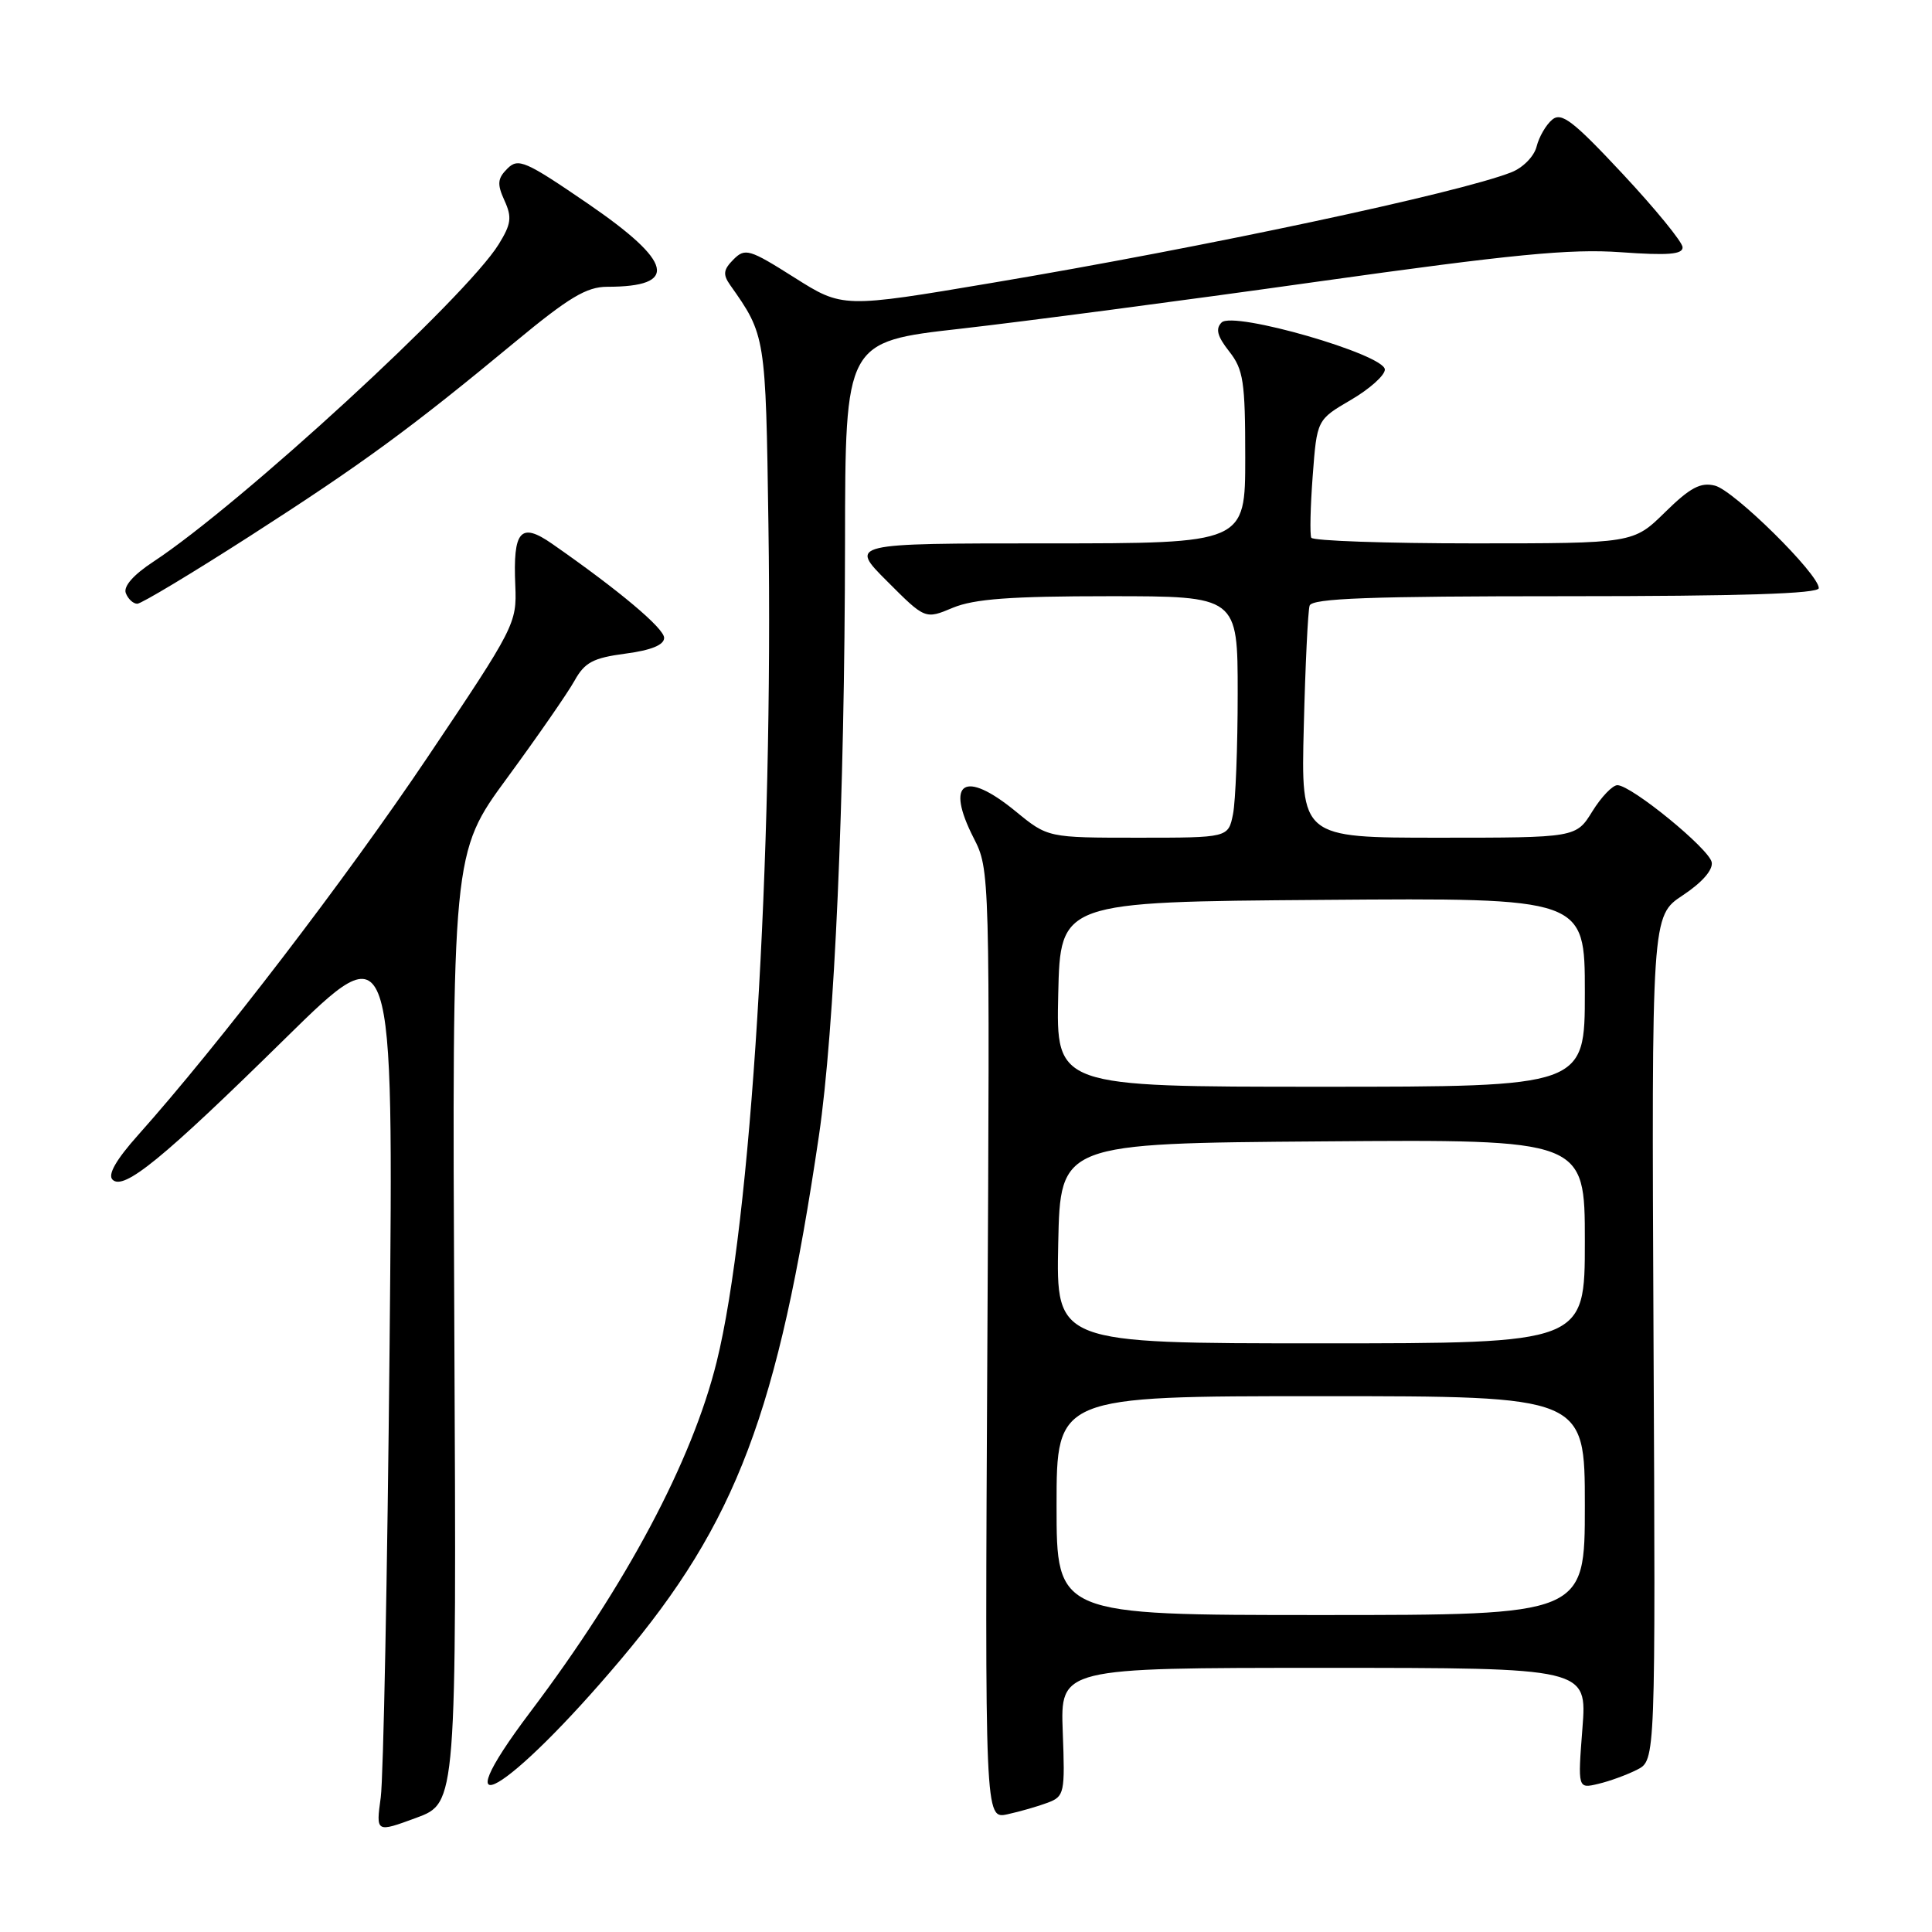 <?xml version="1.0" encoding="UTF-8" standalone="no"?>
<!DOCTYPE svg PUBLIC "-//W3C//DTD SVG 1.1//EN" "http://www.w3.org/Graphics/SVG/1.1/DTD/svg11.dtd" >
<svg xmlns="http://www.w3.org/2000/svg" xmlns:xlink="http://www.w3.org/1999/xlink" version="1.1" viewBox="0 0 256 256">
 <g >
 <path fill="currentColor"
d=" M 60.20 175.97 C 59.90 113.03 59.90 113.03 67.20 103.08 C 71.22 97.60 75.23 91.81 76.12 90.21 C 77.47 87.77 78.58 87.18 82.87 86.61 C 86.29 86.16 88.00 85.46 88.00 84.52 C 88.00 83.25 82.00 78.21 73.15 72.05 C 68.97 69.14 67.96 70.29 68.28 77.60 C 68.49 82.59 68.23 83.11 56.69 100.28 C 45.82 116.46 28.99 138.42 18.29 150.41 C 15.38 153.67 14.25 155.65 14.91 156.31 C 16.39 157.79 21.56 153.57 37.82 137.58 C 52.15 123.50 52.15 123.50 51.62 178.50 C 51.33 208.75 50.80 235.60 50.45 238.17 C 49.81 242.84 49.81 242.84 55.16 240.87 C 60.50 238.90 60.50 238.90 60.20 175.97 Z  M 138.82 238.87 C 141.04 238.03 141.13 237.61 140.82 229.49 C 140.50 221.00 140.50 221.00 175.40 221.00 C 210.30 221.00 210.30 221.00 209.68 229.01 C 209.06 237.02 209.06 237.02 211.78 236.37 C 213.28 236.02 215.60 235.17 216.93 234.49 C 219.37 233.25 219.37 233.25 219.10 177.31 C 218.84 121.37 218.84 121.37 222.98 118.63 C 225.55 116.93 227.00 115.26 226.81 114.25 C 226.47 112.47 216.24 104.11 214.33 104.04 C 213.69 104.02 212.19 105.58 211.00 107.50 C 208.84 111.00 208.84 111.00 190.61 111.00 C 172.38 111.00 172.38 111.00 172.76 96.25 C 172.96 88.14 173.31 80.94 173.53 80.25 C 173.85 79.28 181.52 79.00 207.47 79.00 C 230.70 79.00 241.00 78.67 241.00 77.93 C 241.00 76.07 229.76 64.98 227.24 64.35 C 225.34 63.87 223.96 64.60 220.63 67.87 C 216.42 72.00 216.42 72.00 195.27 72.00 C 183.64 72.00 173.95 71.66 173.75 71.25 C 173.55 70.84 173.63 67.15 173.94 63.06 C 174.50 55.62 174.50 55.62 179.00 52.99 C 181.47 51.55 183.50 49.74 183.50 48.97 C 183.50 46.98 163.42 41.18 161.87 42.73 C 161.03 43.57 161.30 44.56 162.87 46.56 C 164.76 48.96 165.00 50.55 165.00 60.63 C 165.00 72.00 165.00 72.00 138.76 72.00 C 112.52 72.00 112.52 72.00 117.56 77.03 C 122.59 82.07 122.59 82.07 126.26 80.53 C 129.08 79.36 133.92 79.00 146.97 79.00 C 164.00 79.00 164.00 79.00 164.00 91.88 C 164.00 98.96 163.72 106.16 163.38 107.88 C 162.75 111.00 162.75 111.00 150.79 111.00 C 138.84 111.00 138.84 111.00 134.57 107.50 C 127.79 101.95 125.21 103.58 129.01 111.03 C 131.16 115.24 131.17 115.41 130.83 178.15 C 130.50 241.05 130.50 241.05 133.50 240.40 C 135.15 240.04 137.55 239.35 138.82 238.87 Z  M 82.26 219.89 C 97.57 201.74 103.11 187.10 108.51 150.50 C 110.58 136.49 111.93 105.87 111.97 71.89 C 112.00 45.28 112.00 45.28 127.25 43.56 C 135.64 42.61 156.90 39.81 174.50 37.33 C 200.35 33.70 208.09 32.94 214.75 33.42 C 221.03 33.87 222.99 33.71 222.95 32.76 C 222.93 32.07 219.36 27.70 215.03 23.06 C 208.46 16.02 206.91 14.83 205.68 15.85 C 204.86 16.53 203.93 18.13 203.61 19.41 C 203.29 20.71 201.80 22.23 200.26 22.83 C 193.31 25.57 159.61 32.75 131.58 37.46 C 111.66 40.82 111.66 40.82 105.25 36.77 C 99.29 33.00 98.73 32.84 97.19 34.38 C 95.85 35.73 95.76 36.36 96.75 37.77 C 101.45 44.42 101.46 44.49 101.82 69.50 C 102.48 114.10 99.51 162.11 94.96 180.46 C 91.70 193.62 83.01 209.96 70.28 226.83 C 58.07 243.02 67.23 237.72 82.26 219.89 Z  M 33.12 71.03 C 48.06 61.43 54.42 56.77 68.29 45.28 C 75.38 39.41 77.73 38.00 80.46 38.00 C 89.98 38.00 89.23 34.75 77.91 26.99 C 69.61 21.31 68.67 20.90 67.23 22.34 C 65.92 23.65 65.85 24.38 66.84 26.56 C 67.86 28.79 67.74 29.68 66.08 32.37 C 61.75 39.38 31.88 66.82 20.32 74.43 C 17.68 76.16 16.33 77.70 16.67 78.59 C 16.97 79.37 17.65 80.00 18.19 80.00 C 18.72 80.00 25.44 75.96 33.12 71.03 Z  M 140.00 199.50 C 140.00 185.00 140.00 185.00 175.00 185.00 C 210.00 185.00 210.00 185.00 210.00 199.50 C 210.00 214.00 210.00 214.00 175.00 214.00 C 140.00 214.00 140.00 214.00 140.00 199.50 Z  M 140.22 164.75 C 140.50 151.50 140.50 151.50 175.25 151.24 C 210.00 150.97 210.00 150.97 210.00 164.49 C 210.00 178.00 210.00 178.00 174.97 178.00 C 139.94 178.00 139.94 178.00 140.22 164.75 Z  M 140.22 131.75 C 140.50 119.50 140.50 119.50 175.25 119.24 C 210.00 118.97 210.00 118.97 210.00 131.49 C 210.00 144.00 210.00 144.00 174.97 144.00 C 139.94 144.00 139.94 144.00 140.22 131.75 Z "/>
</g>
</svg>
